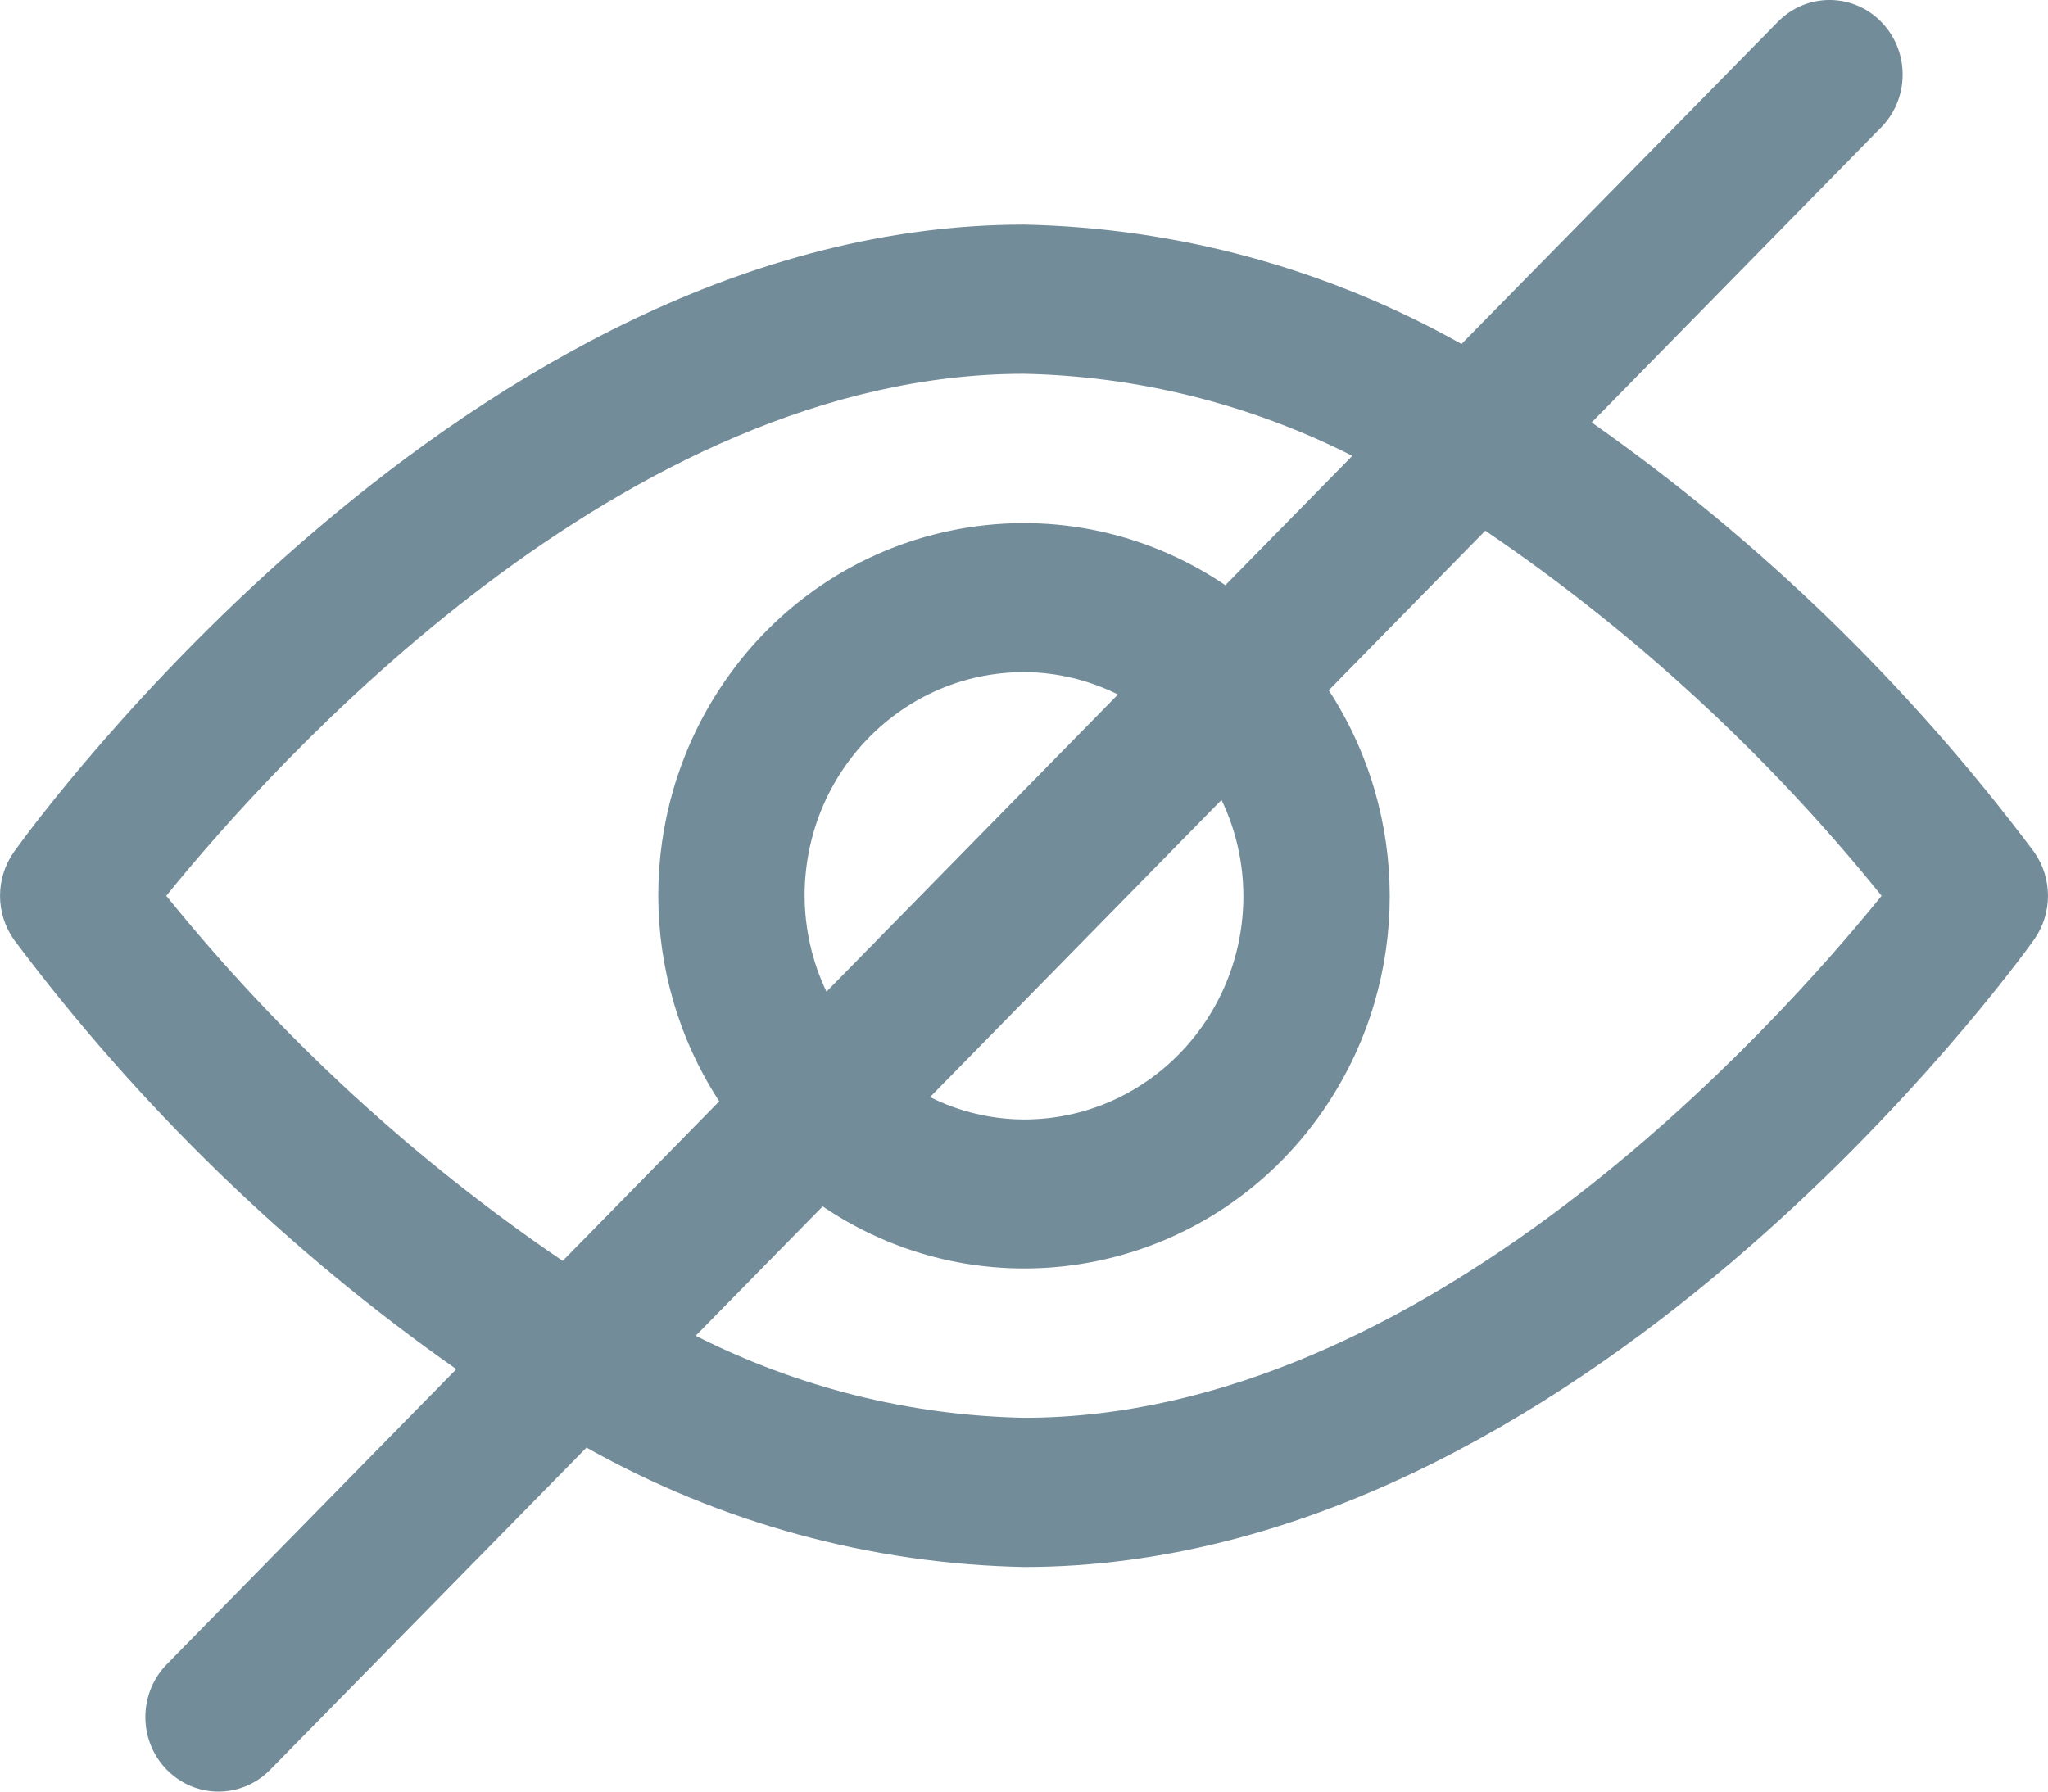 <svg width="16" height="14" viewBox="0 0 16 14" fill="none" xmlns="http://www.w3.org/2000/svg">
<path d="M15.891 6.657C14.92 5.36 13.753 4.227 12.435 3.301L14.69 1.002C14.917 0.778 14.923 0.409 14.704 0.178C14.485 -0.054 14.123 -0.06 13.896 0.164C13.891 0.168 13.886 0.173 13.882 0.178L11.418 2.688C10.37 2.099 9.197 1.779 8 1.755C3.657 1.755 0.252 6.457 0.109 6.657C-0.036 6.862 -0.036 7.138 0.109 7.343C1.08 8.64 2.247 9.773 3.565 10.699L1.31 12.998C1.083 13.222 1.077 13.591 1.296 13.822C1.516 14.054 1.877 14.06 2.104 13.836C2.109 13.832 2.114 13.827 2.118 13.822L4.582 11.312C5.63 11.901 6.803 12.221 8 12.245C12.343 12.245 15.748 7.543 15.891 7.343C16.036 7.138 16.036 6.862 15.891 6.657ZM4.396 9.853C3.232 9.062 2.189 8.101 1.299 7C2.141 5.961 4.869 2.921 8 2.921C8.891 2.939 9.767 3.158 10.565 3.562L9.573 4.573C8.261 3.685 6.49 4.05 5.619 5.388C4.984 6.363 4.984 7.631 5.619 8.606L4.396 9.853ZM9.543 6.251C9.655 6.484 9.713 6.74 9.714 7C9.714 7.966 8.947 8.748 8 8.748C7.745 8.747 7.494 8.687 7.266 8.573L9.543 6.251ZM6.457 7.749C6.345 7.516 6.287 7.26 6.286 7C6.286 6.034 7.053 5.252 8 5.252C8.255 5.253 8.506 5.313 8.734 5.427L6.457 7.749ZM8 11.079C7.109 11.061 6.233 10.842 5.435 10.438L6.427 9.427C7.739 10.315 9.51 9.95 10.381 8.612C11.016 7.637 11.016 6.369 10.381 5.394L11.604 4.147C12.768 4.938 13.812 5.899 14.7 7C13.859 8.039 11.131 11.079 8 11.079Z" fill="#738C99"/>
</svg>
